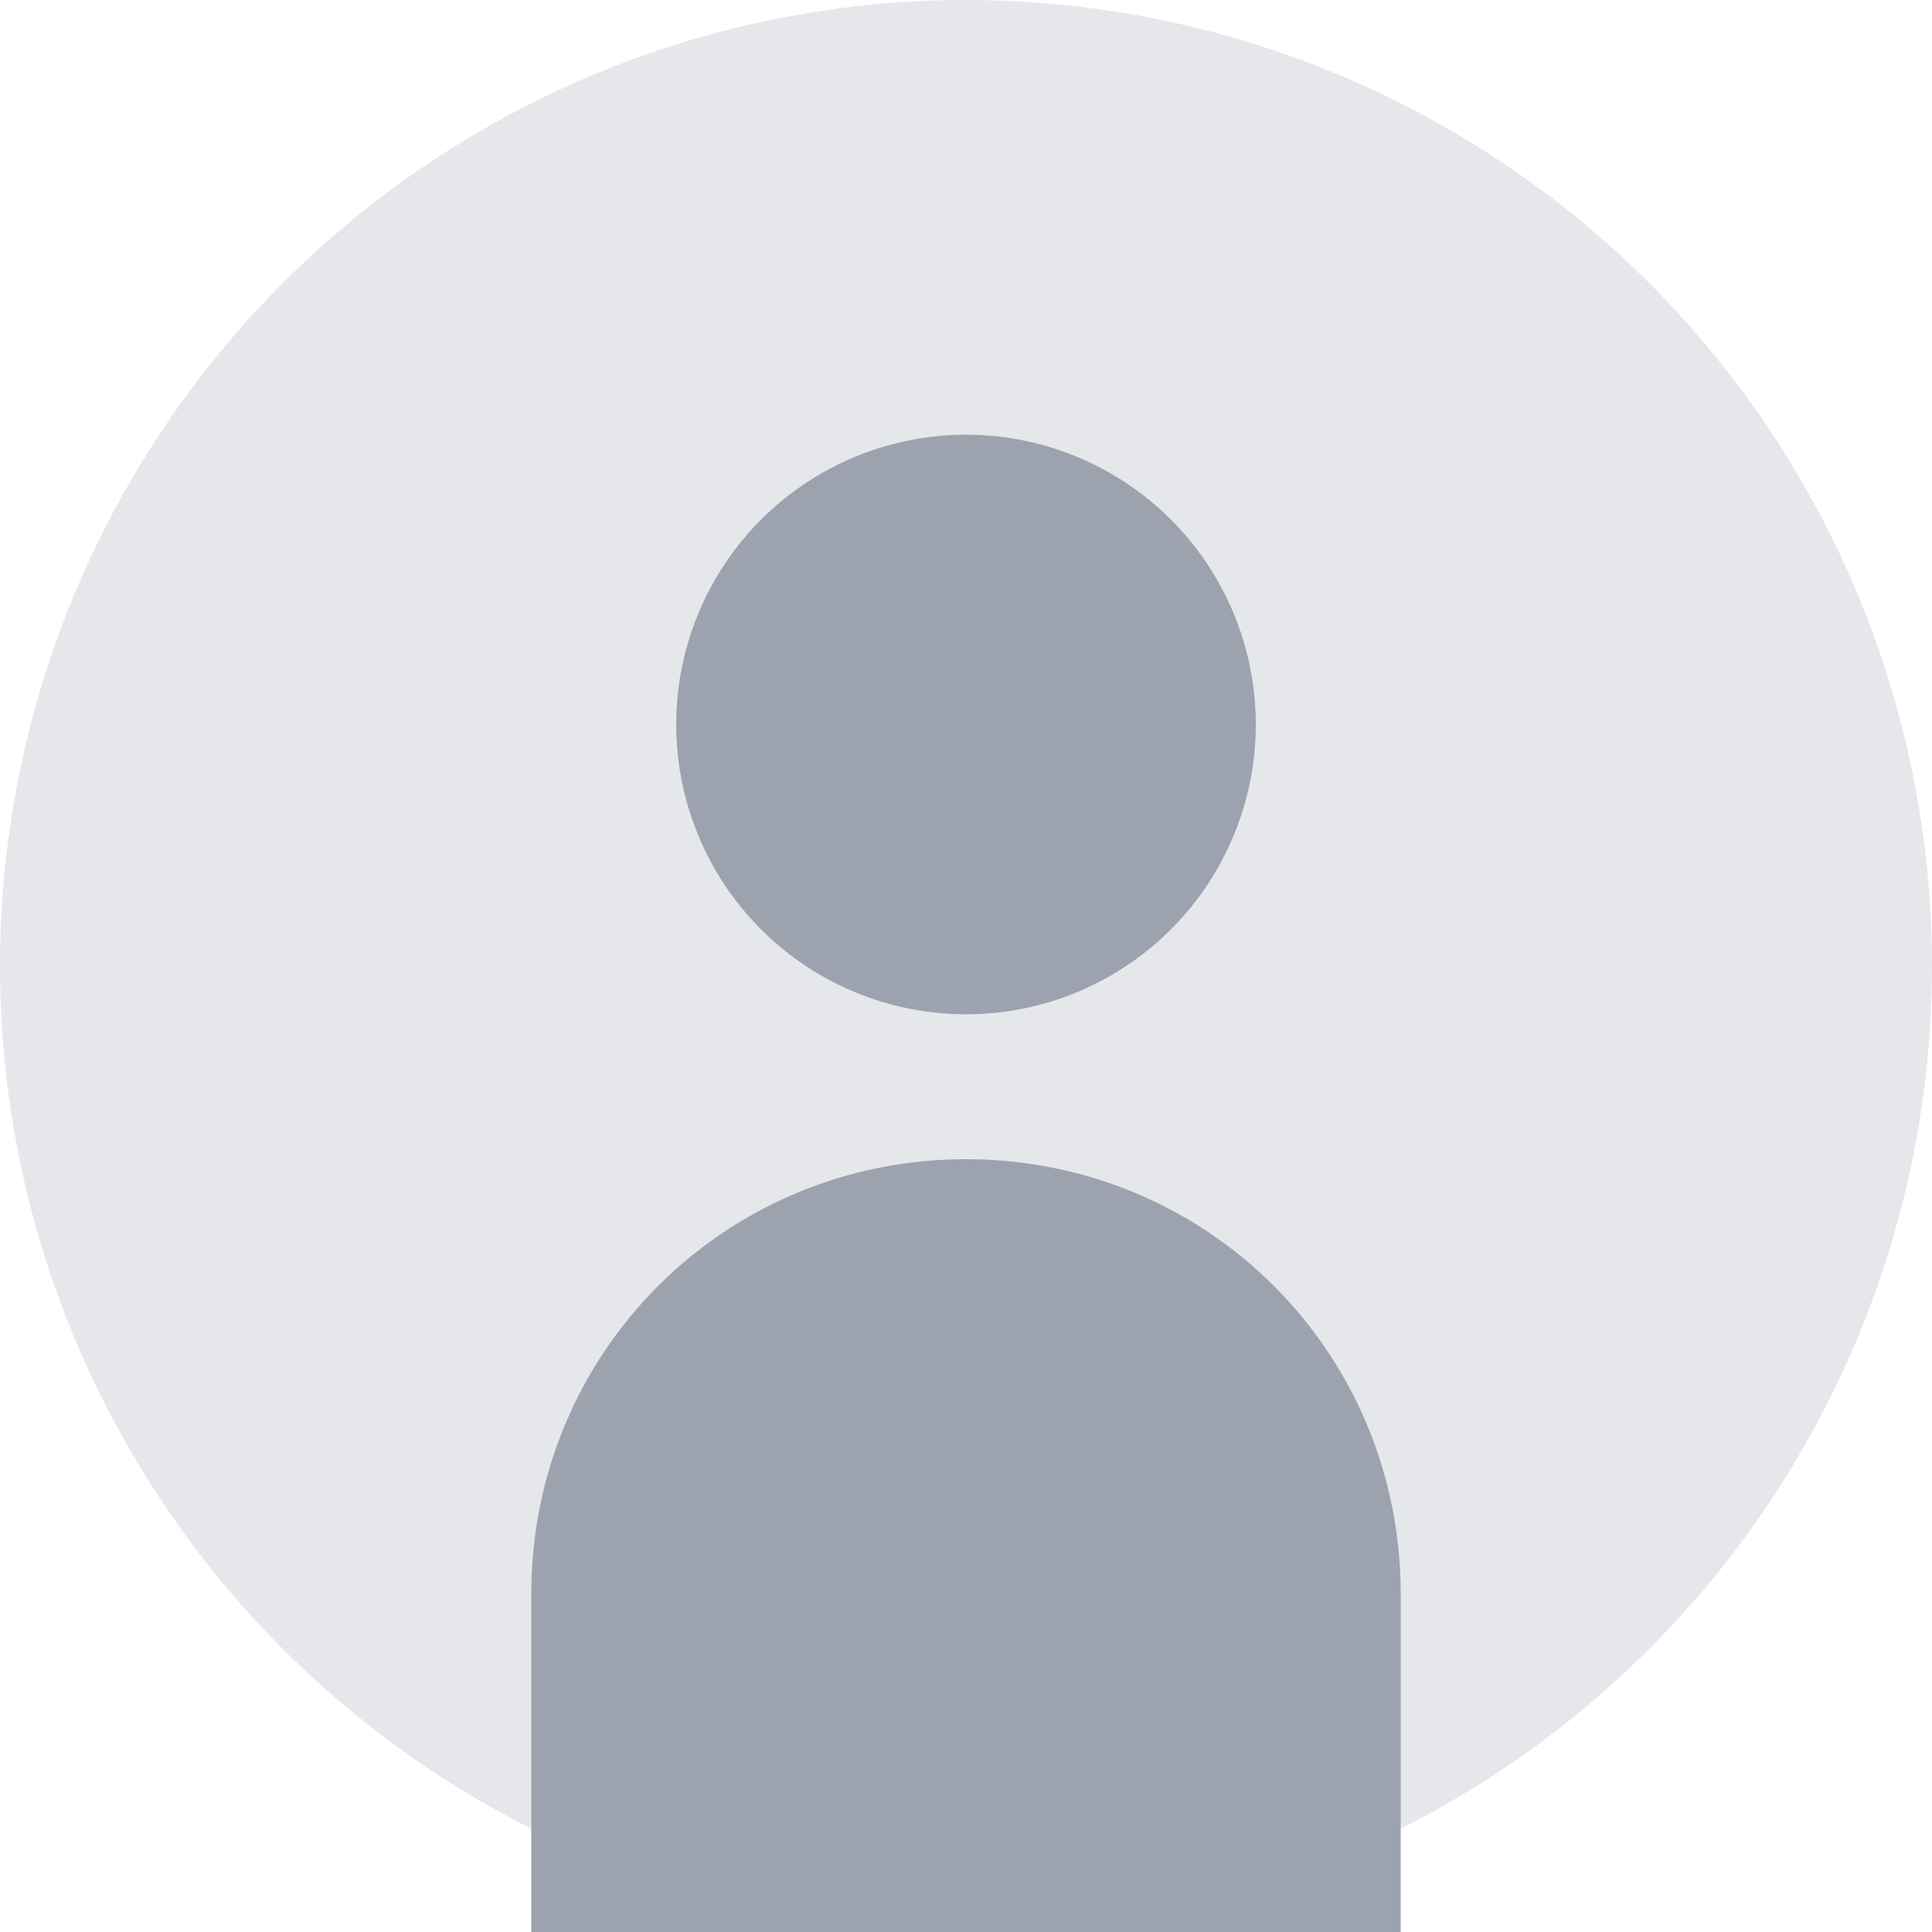 <svg width="200" height="200" viewBox="0 0 200 200" fill="none" xmlns="http://www.w3.org/2000/svg">
  <circle cx="100" cy="100" r="100" fill="#E5E7EB"/>
  <circle cx="100" cy="75" r="30" fill="#9CA3AF"/>
  <path d="M100 120C75 120 55 140 55 165V200H145V165C145 140 125 120 100 120Z" fill="#9CA3AF"/>
</svg>